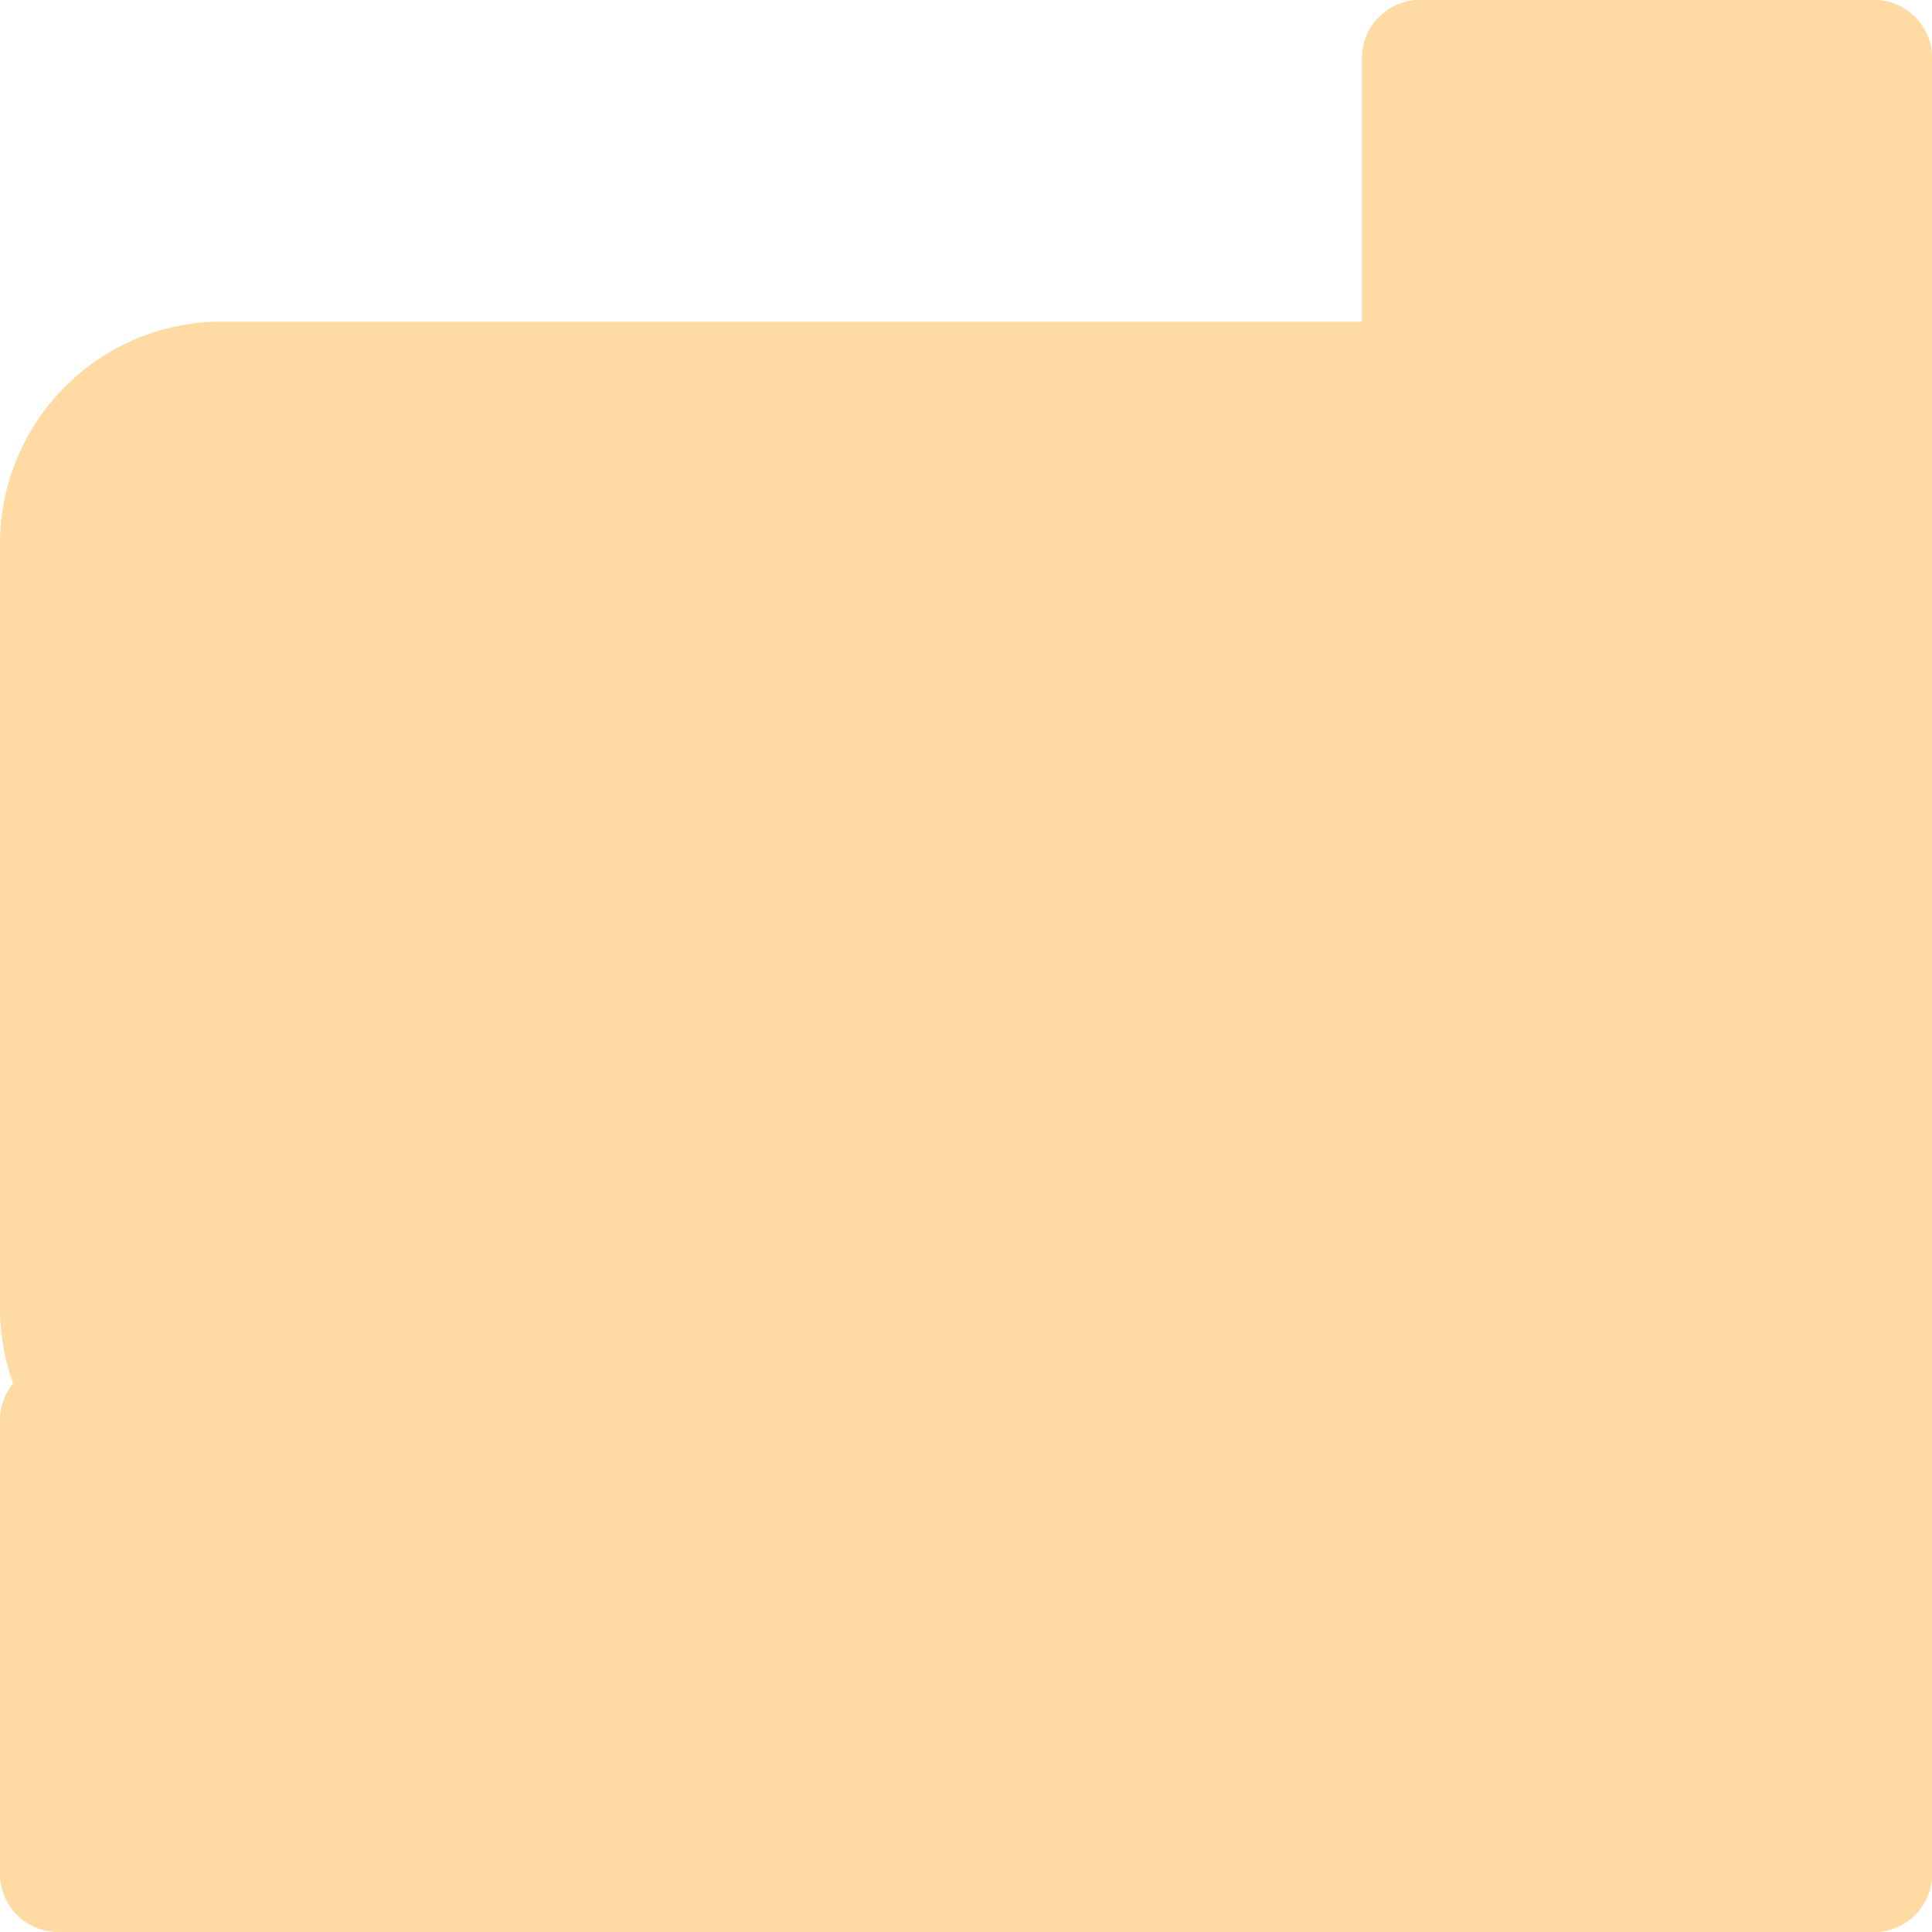 <svg xmlns="http://www.w3.org/2000/svg" viewBox="0 0 20 20" width="20" height="20">
	<style>
		tspan { white-space:pre }
		.shp0 { fill: #ffdaa3 } 
		.shp1 { fill: #ffdaa3 } 
		.shp2 { fill: #000000 } 
	</style>
	<path id="Layer" class="shp0" d="M19.4 20L0.6 20C0.27 20 0 19.73 0 19.4L0 14.7C0 14.37 0.27 14.1 0.6 14.1L4.7 14.1L4.7 10C4.7 9.67 4.97 9.4 5.3 9.4L9.4 9.4L9.4 5.3C9.4 4.97 9.67 4.7 10 4.7L14.1 4.7L14.1 0.6C14.1 0.27 14.37 0 14.7 0L19.4 0C19.73 0 20 0.27 20 0.6L20 19.4C20 19.73 19.73 20 19.4 20Z" />
	<path id="Layer" class="shp1" d="M19.4 0L14.7 0C14.37 0 14.1 0.27 14.1 0.6L14.1 4.7L10 4.7C9.67 4.7 9.4 4.97 9.4 5.3L9.4 20L19.4 20C19.73 20 20 19.73 20 19.4C20 19.4 20 19.4 20 19.4L20 0.6C20 0.27 19.73 0 19.4 0Z" />

	<path id="Layer" class="shp0" d="M16.04 15.83L2.29 15.83C1.03 15.83 0 14.81 0 13.54L0 5.63C0 4.36 1.03 3.33 2.29 3.33L16.04 3.33C17.3 3.33 18.33 4.36 18.33 5.63L18.33 5.83L18.53 5.83C19.34 5.83 19.99 6.49 19.99 7.29L19.99 11.88C19.99 12.68 19.34 13.33 18.53 13.33L18.33 13.33L18.33 13.54C18.33 14.81 17.3 15.83 16.04 15.83Z" />

	<g id="Layer">
	</g>
	<g id="Layer">
	</g>
	<g id="Layer">
	</g>
	<g id="Layer">
	</g>
	<g id="Layer">
	</g>
	<g id="Layer">
	</g>
	<g id="Layer">
	</g>
	<g id="Layer">
	</g>
	<g id="Layer">
	</g>
	<g id="Layer">
	</g>
	<g id="Layer">
	</g>
	<g id="Layer">
	</g>
	<g id="Layer">
	</g>
	<g id="Layer">
	</g>
	<g id="Layer">
	</g>
</svg>